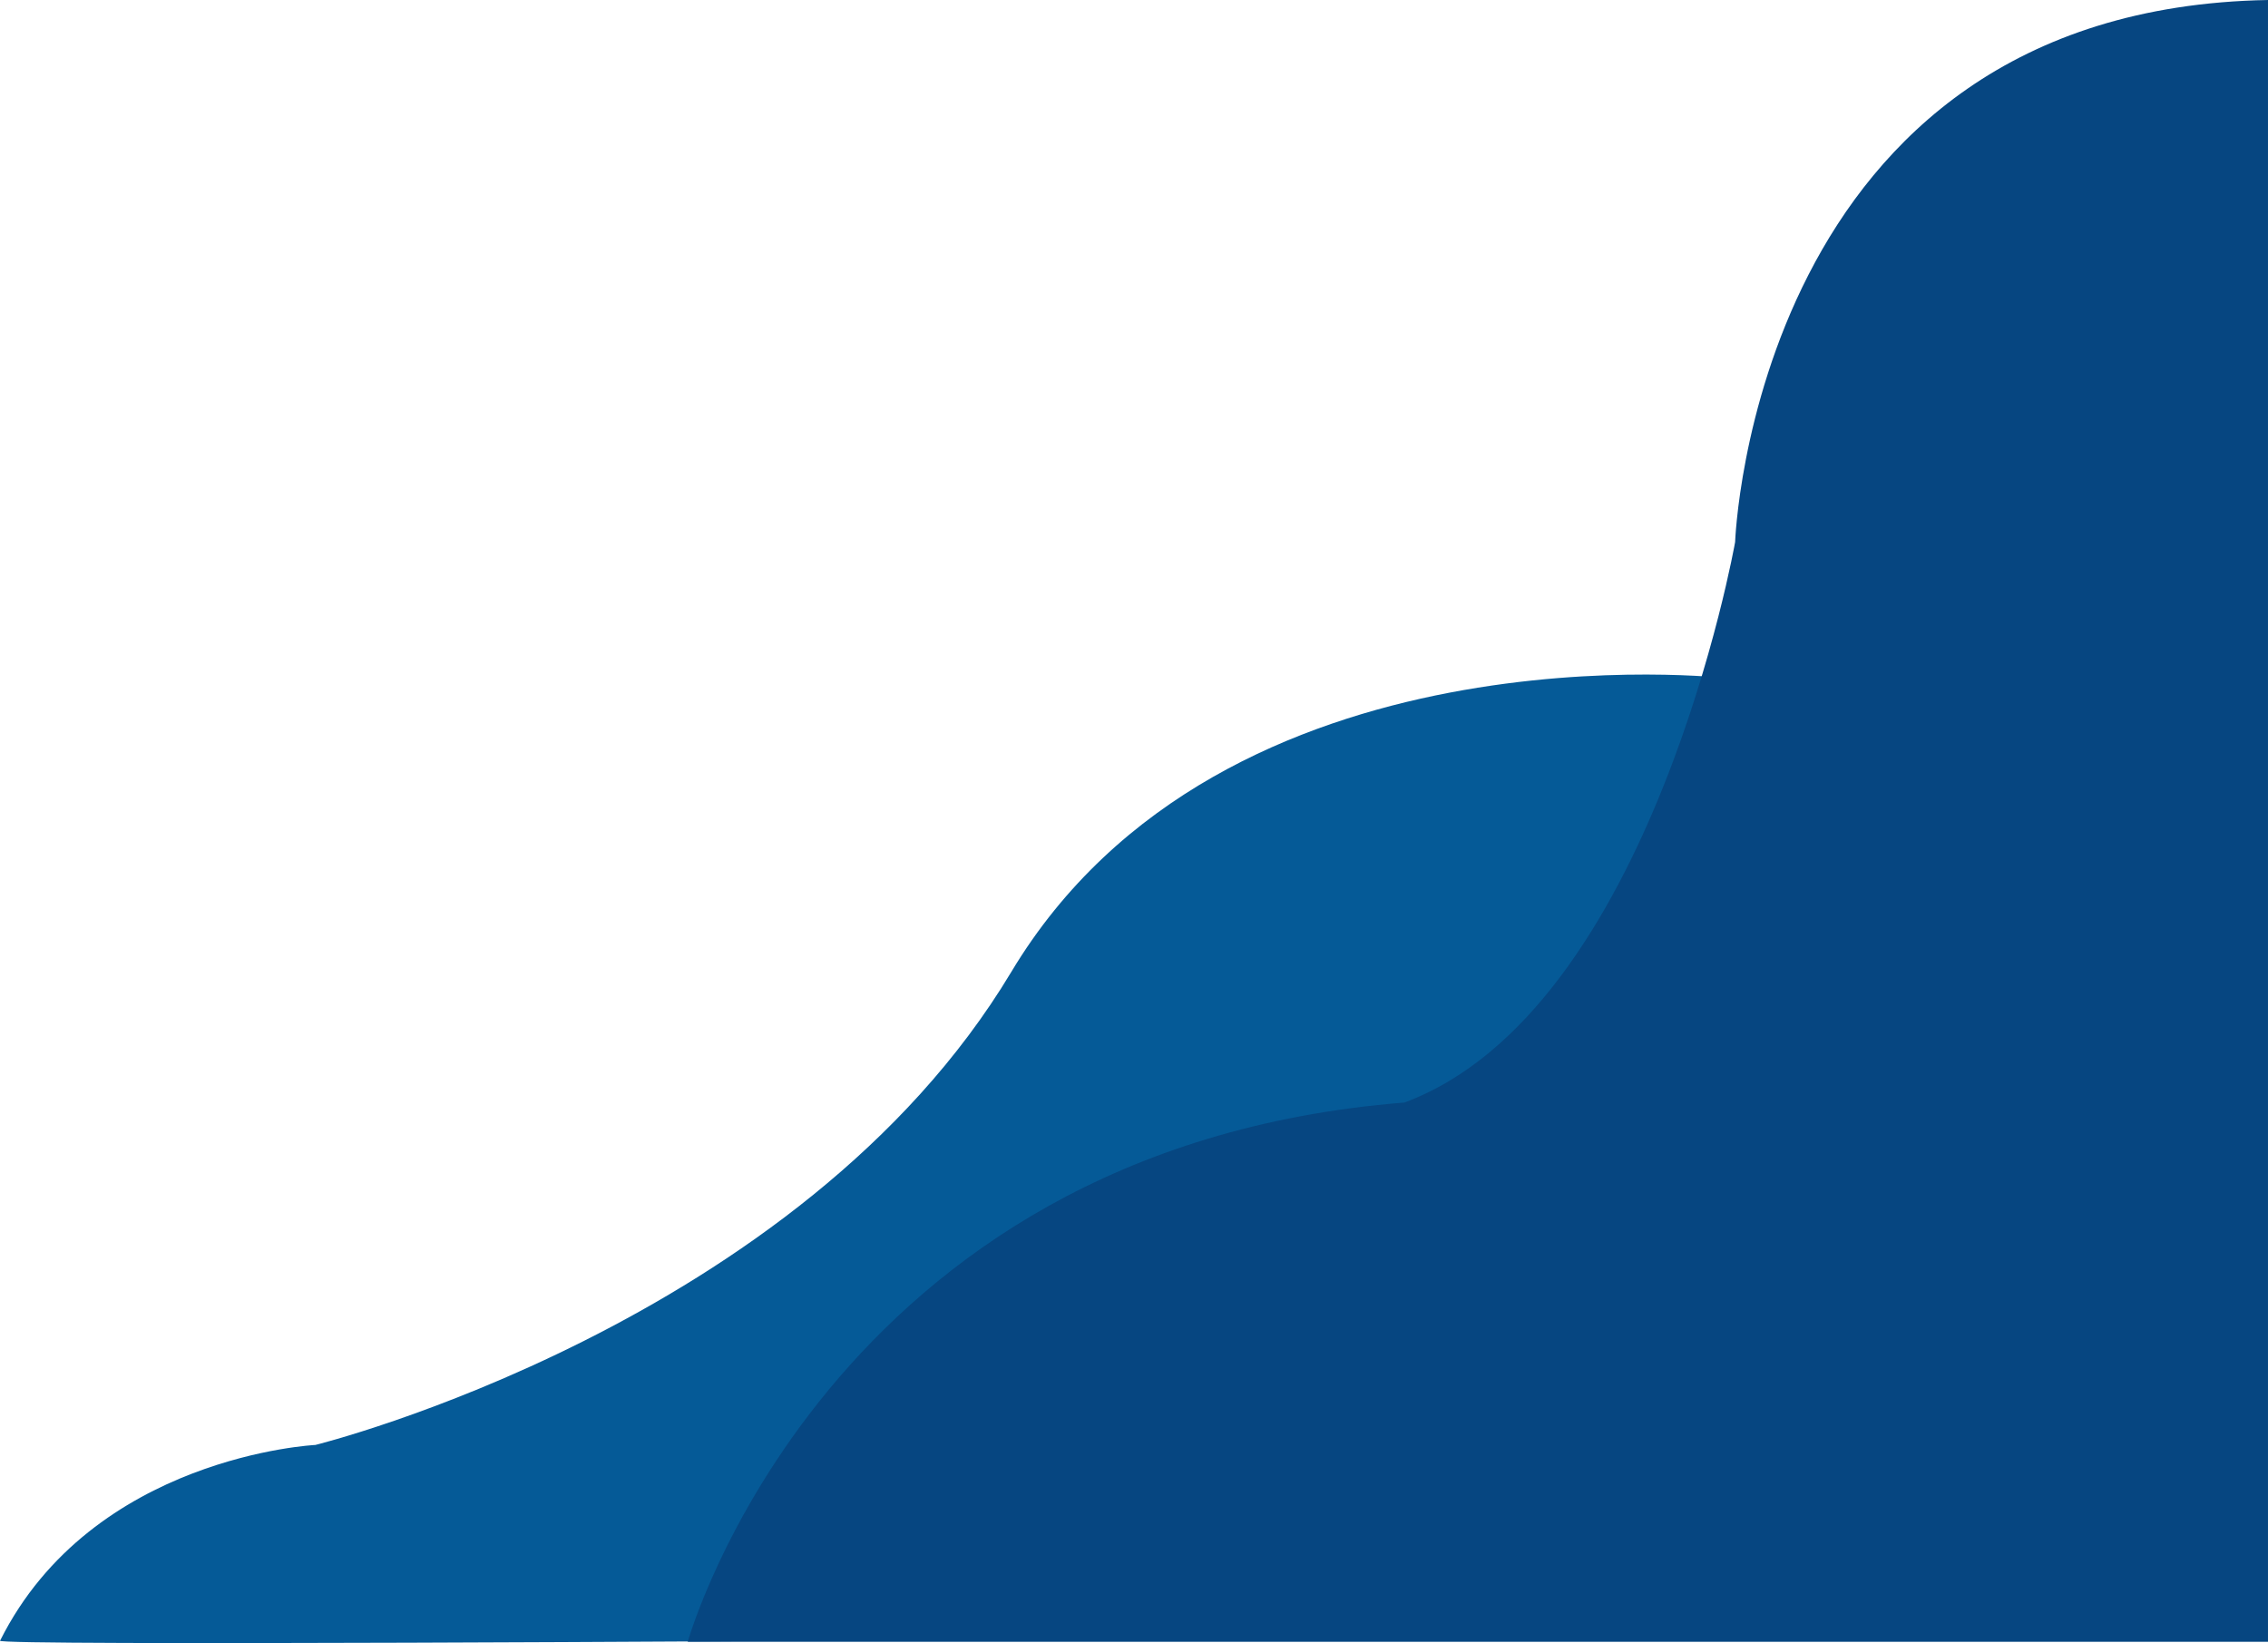 <svg xmlns="http://www.w3.org/2000/svg" width="733.05" height="531.046" viewBox="0 0 733.05 531.046"><defs><style>.a{fill:#055a97;}.b{fill:#064681;}</style></defs><g transform="translate(-1188.235 -549.363)"><path class="a" d="M1736.032,769.618s-163.412-19.328-231.94,94.884-224.911,152.869-224.911,152.869-72.042,3.514-101.913,63.256c-3.514,1.757,267.082,0,267.082,0s82.585-103.67,186.255-121.241S1736.032,769.618,1736.032,769.618Z" transform="translate(11 -1)"/><path class="b" d="M1410.526,1080s44.543-159.446,231.623-174.294c80.177-29.7,106.9-181.141,106.9-181.141s5.939-172.233,172.233-175.2V1080Z"/></g></svg>